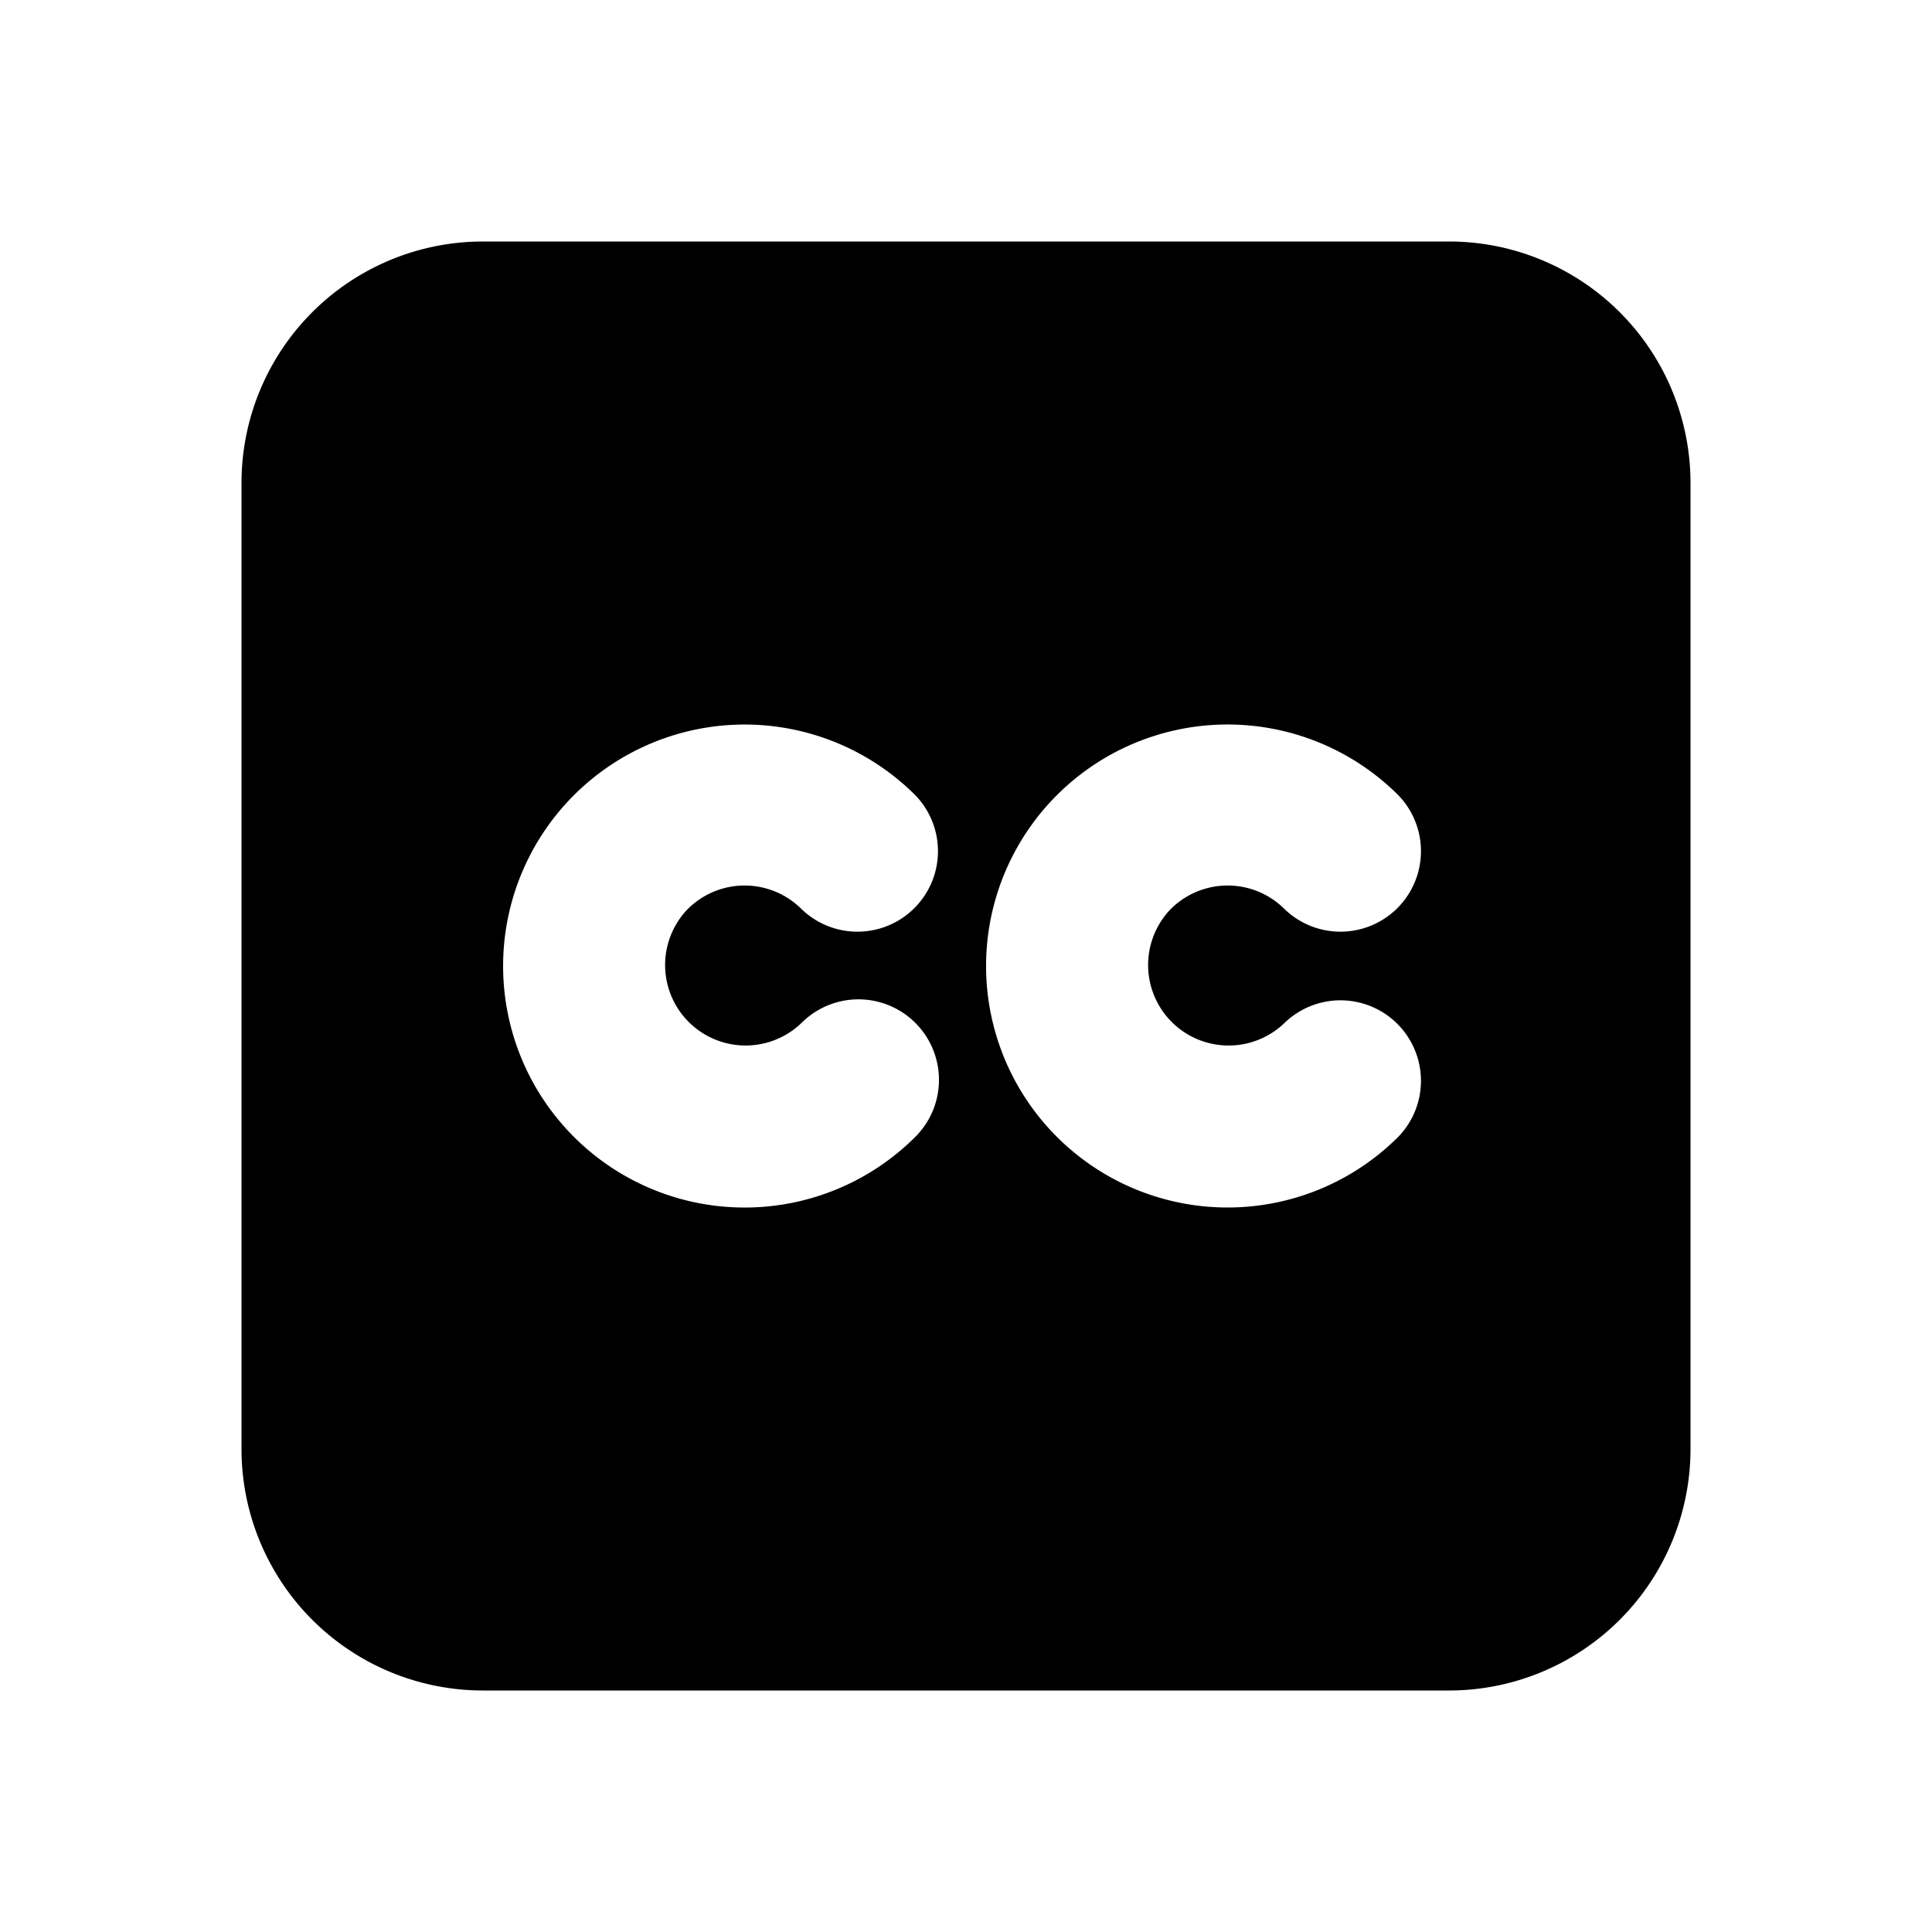 <svg xmlns="http://www.w3.org/2000/svg" width="24" height="24" fill="none" viewBox="0 0 24 24">
  <path fill="currentColor" fill-rule="evenodd"
    d="M3 6a3 3 0 0 1 3-3h12a3 3 0 0 1 3 3v12a3 3 0 0 1-3 3H6a3 3 0 0 1-3-3V6Zm11.543 5.293a1 1 0 0 1 1.414 0 1 1 0 0 0 1.414-1.414 3 3 0 1 0 0 4.242 1 1 0 0 0-1.414-1.414 1 1 0 0 1-1.414-1.414Zm-6 0a1 1 0 0 1 1.414 0 1 1 0 0 0 1.414-1.414 3 3 0 1 0 0 4.243 1 1 0 0 0-1.414-1.415 1 1 0 0 1-1.414-1.414Z"
    clip-rule="evenodd" />
</svg>